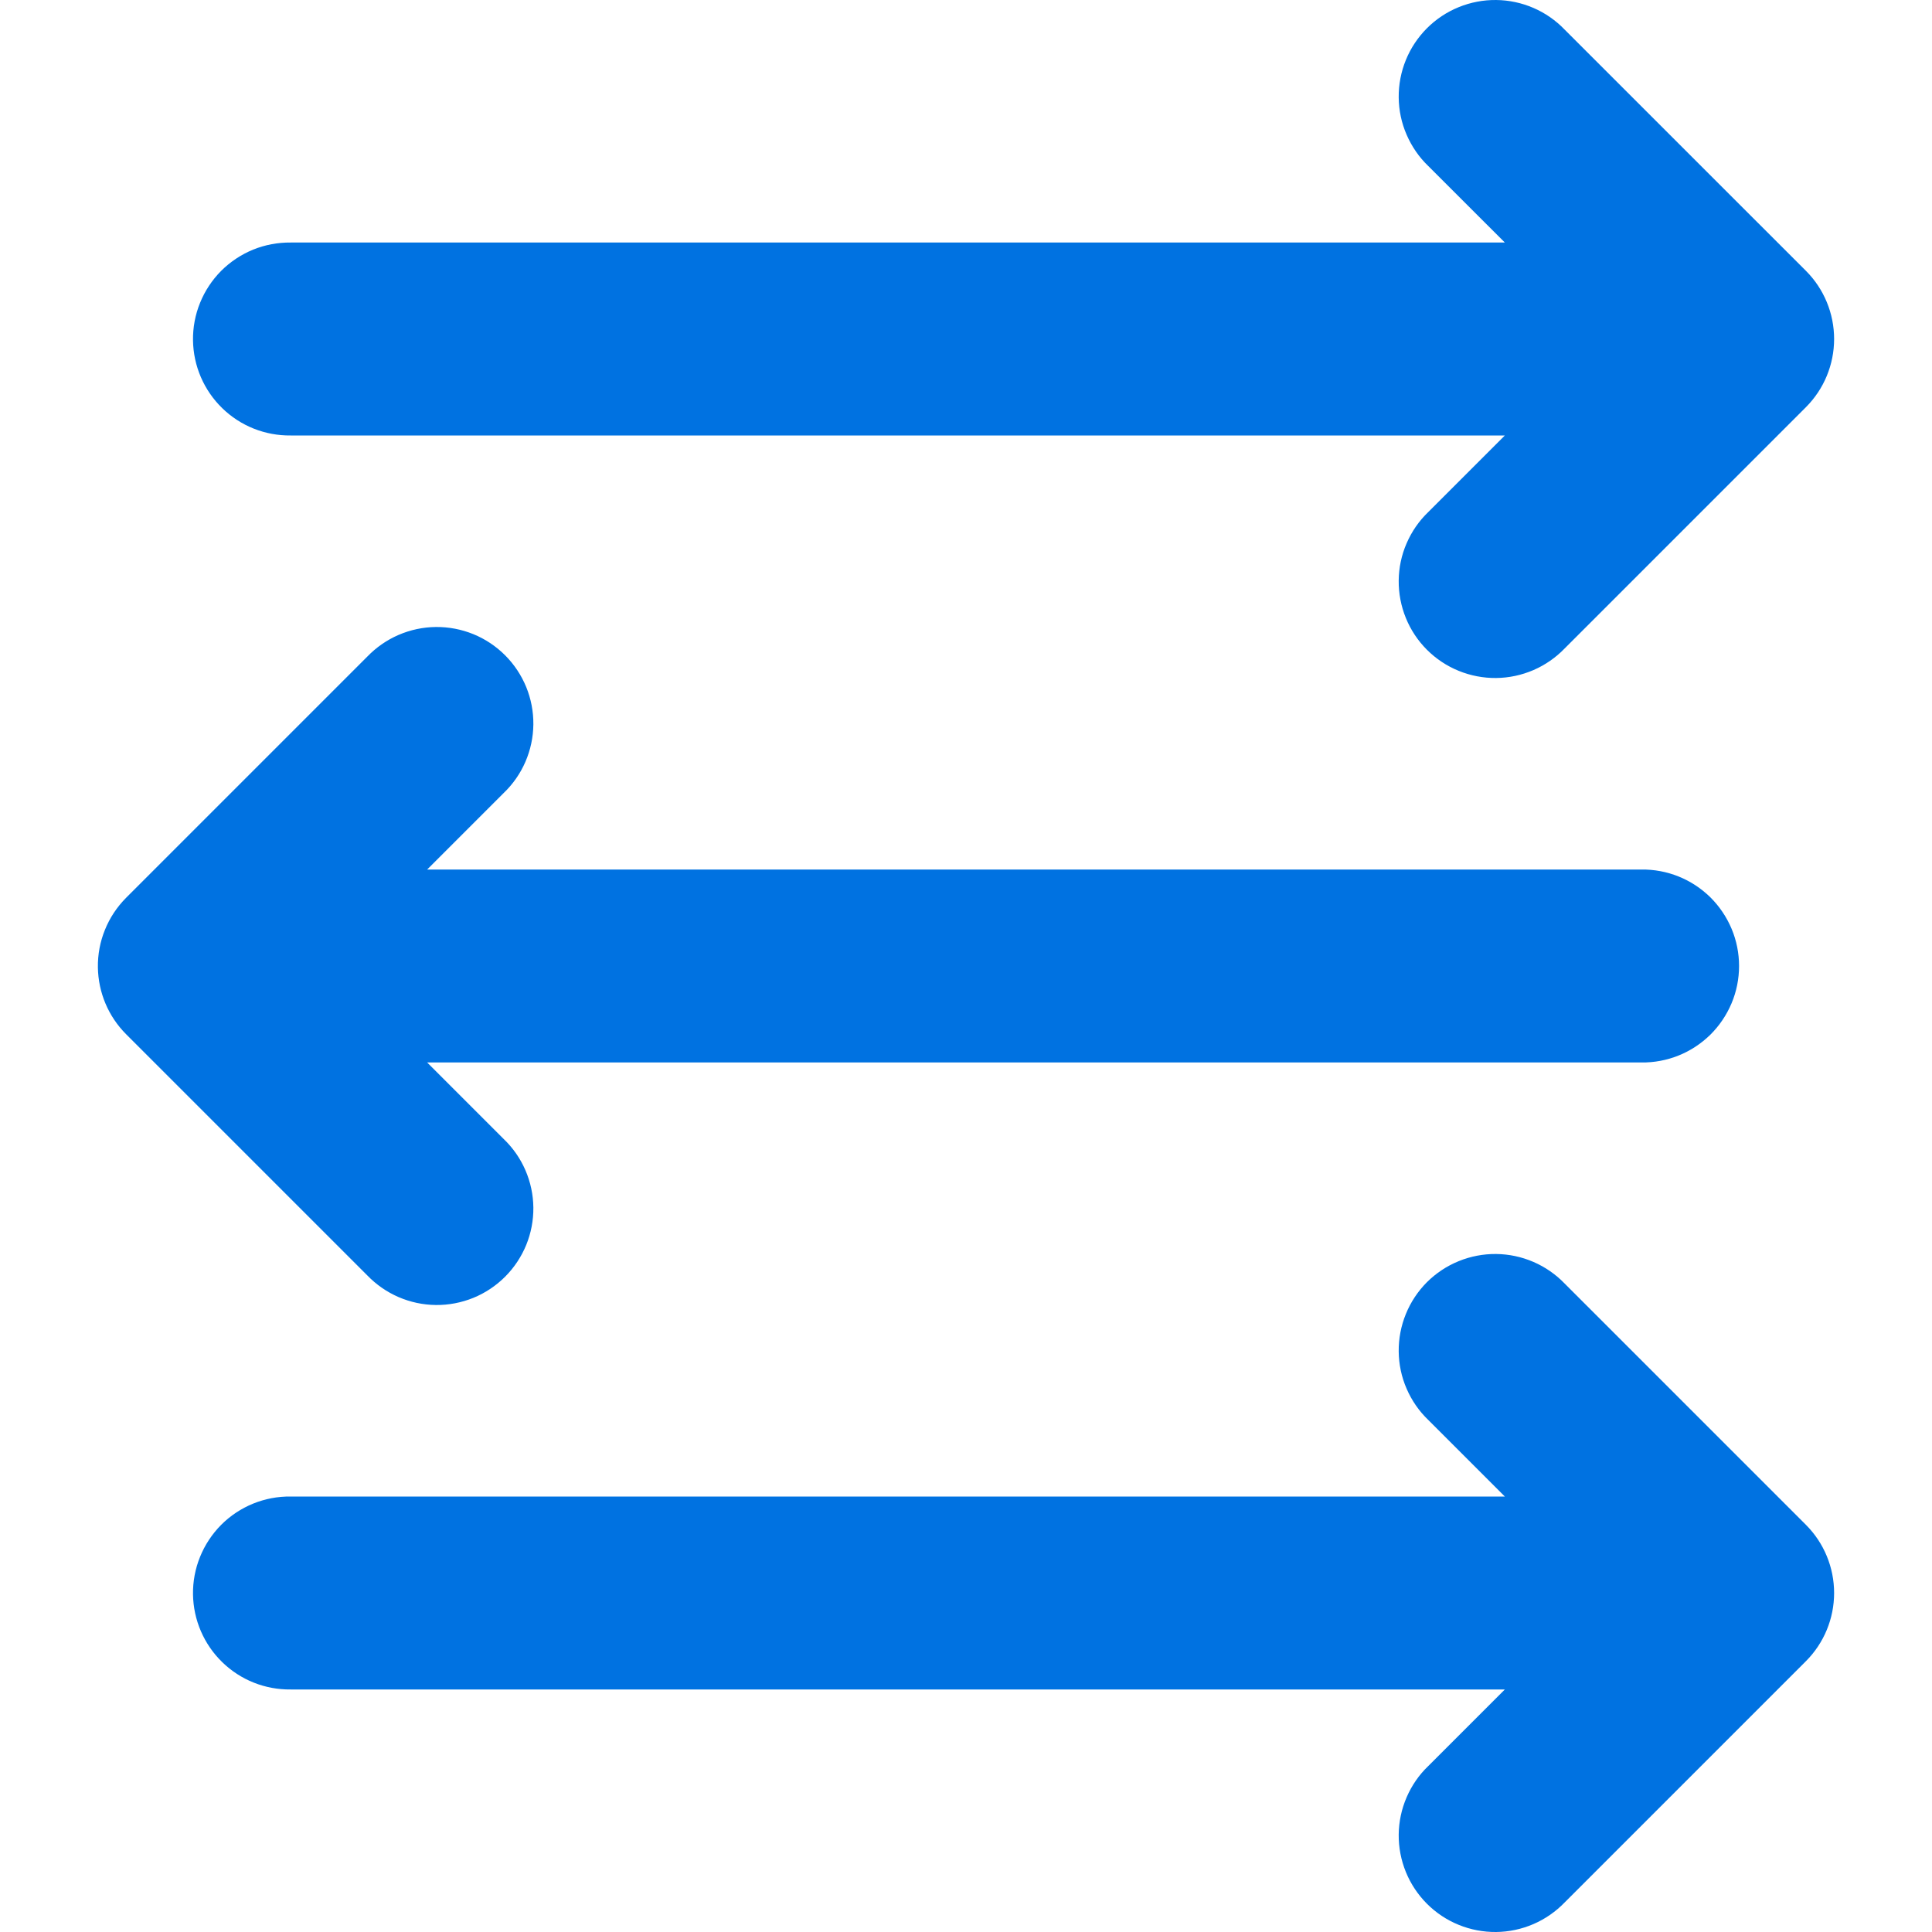 <svg width="30" height="30" viewBox="0 0 30 30" fill="none" xmlns="http://www.w3.org/2000/svg">
<g clip-path="url(#clip0_466_34992)">
<path d="M1.52 15.022C1.526 15.412 1.683 15.784 1.958 16.059L5.703 19.804C5.841 19.947 6.006 20.062 6.189 20.141C6.372 20.22 6.569 20.262 6.768 20.264C6.968 20.266 7.165 20.228 7.35 20.153C7.534 20.078 7.702 19.966 7.843 19.825C7.984 19.684 8.095 19.517 8.171 19.332C8.246 19.148 8.284 18.95 8.282 18.751C8.28 18.552 8.238 18.355 8.159 18.172C8.08 17.989 7.965 17.824 7.821 17.686L6.633 16.498L25.485 16.498C25.683 16.501 25.881 16.464 26.065 16.39C26.249 16.316 26.416 16.206 26.558 16.067C26.699 15.927 26.811 15.761 26.888 15.578C26.965 15.395 27.004 15.198 27.004 15C27.004 14.802 26.965 14.605 26.888 14.422C26.811 14.239 26.699 14.073 26.558 13.933C26.416 13.794 26.249 13.684 26.065 13.61C25.881 13.536 25.683 13.499 25.485 13.502L6.633 13.502L7.821 12.314C7.965 12.176 8.08 12.011 8.159 11.828C8.238 11.645 8.28 11.448 8.282 11.249C8.284 11.05 8.246 10.852 8.171 10.668C8.095 10.483 7.984 10.316 7.843 10.175C7.702 10.034 7.534 9.922 7.35 9.847C7.165 9.772 6.968 9.734 6.768 9.736C6.569 9.738 6.372 9.78 6.189 9.859C6.006 9.938 5.841 10.053 5.703 10.196L1.958 13.941C1.817 14.083 1.705 14.251 1.63 14.437C1.554 14.623 1.517 14.822 1.52 15.022ZM2.997 24.758C3.003 25.155 3.166 25.533 3.451 25.81C3.735 26.087 4.118 26.239 4.515 26.234L23.367 26.234L22.179 27.422C22.035 27.559 21.921 27.725 21.842 27.908C21.763 28.091 21.721 28.288 21.719 28.487C21.717 28.686 21.755 28.884 21.83 29.068C21.905 29.253 22.017 29.42 22.157 29.561C22.298 29.702 22.466 29.814 22.651 29.889C22.835 29.964 23.033 30.002 23.232 30C23.431 29.998 23.628 29.956 23.811 29.877C23.994 29.798 24.159 29.683 24.297 29.54L28.042 25.795C28.323 25.514 28.48 25.133 28.48 24.736C28.48 24.339 28.323 23.958 28.042 23.677L24.297 19.932C24.159 19.789 23.994 19.674 23.811 19.595C23.628 19.516 23.431 19.474 23.232 19.472C23.033 19.47 22.835 19.508 22.651 19.583C22.466 19.658 22.298 19.77 22.157 19.91C22.017 20.051 21.905 20.219 21.83 20.404C21.755 20.588 21.717 20.786 21.719 20.985C21.721 21.184 21.762 21.381 21.842 21.564C21.921 21.747 22.035 21.912 22.179 22.05L23.367 23.238L4.515 23.238C4.315 23.235 4.116 23.273 3.931 23.348C3.745 23.424 3.577 23.535 3.435 23.677C3.294 23.819 3.182 23.988 3.107 24.173C3.031 24.359 2.994 24.558 2.997 24.758ZM2.997 5.286C3.003 5.683 3.166 6.061 3.451 6.338C3.735 6.615 4.118 6.767 4.515 6.762L23.367 6.762L22.179 7.95C22.035 8.088 21.921 8.253 21.842 8.436C21.762 8.619 21.721 8.816 21.719 9.015C21.717 9.214 21.755 9.412 21.83 9.596C21.905 9.781 22.017 9.949 22.157 10.089C22.298 10.23 22.466 10.342 22.651 10.417C22.835 10.492 23.033 10.53 23.232 10.528C23.431 10.526 23.628 10.484 23.811 10.405C23.994 10.326 24.159 10.211 24.297 10.068L28.042 6.323C28.323 6.042 28.48 5.661 28.48 5.264C28.48 4.867 28.323 4.486 28.042 4.205L24.297 0.461C24.159 0.317 23.994 0.202 23.811 0.123C23.628 0.044 23.431 0.002 23.232 7.72522e-05C23.033 -0.002 22.835 0.036 22.651 0.111C22.466 0.186 22.298 0.298 22.157 0.439C22.017 0.58 21.905 0.747 21.83 0.932C21.755 1.116 21.717 1.314 21.719 1.513C21.721 1.712 21.762 1.909 21.842 2.092C21.921 2.275 22.035 2.441 22.179 2.579L23.367 3.766L4.515 3.766C4.315 3.764 4.116 3.801 3.931 3.876C3.745 3.952 3.577 4.064 3.435 4.205C3.294 4.347 3.182 4.516 3.107 4.701C3.031 4.887 2.994 5.086 2.997 5.286Z" fill="#0072E1"/>
</g>
<defs>
<clipPath id="clip0_466_34992">
<rect width="30" height="30" fill="white" transform="translate(0 30) rotate(-90)"/>
</clipPath>
</defs>
</svg>
